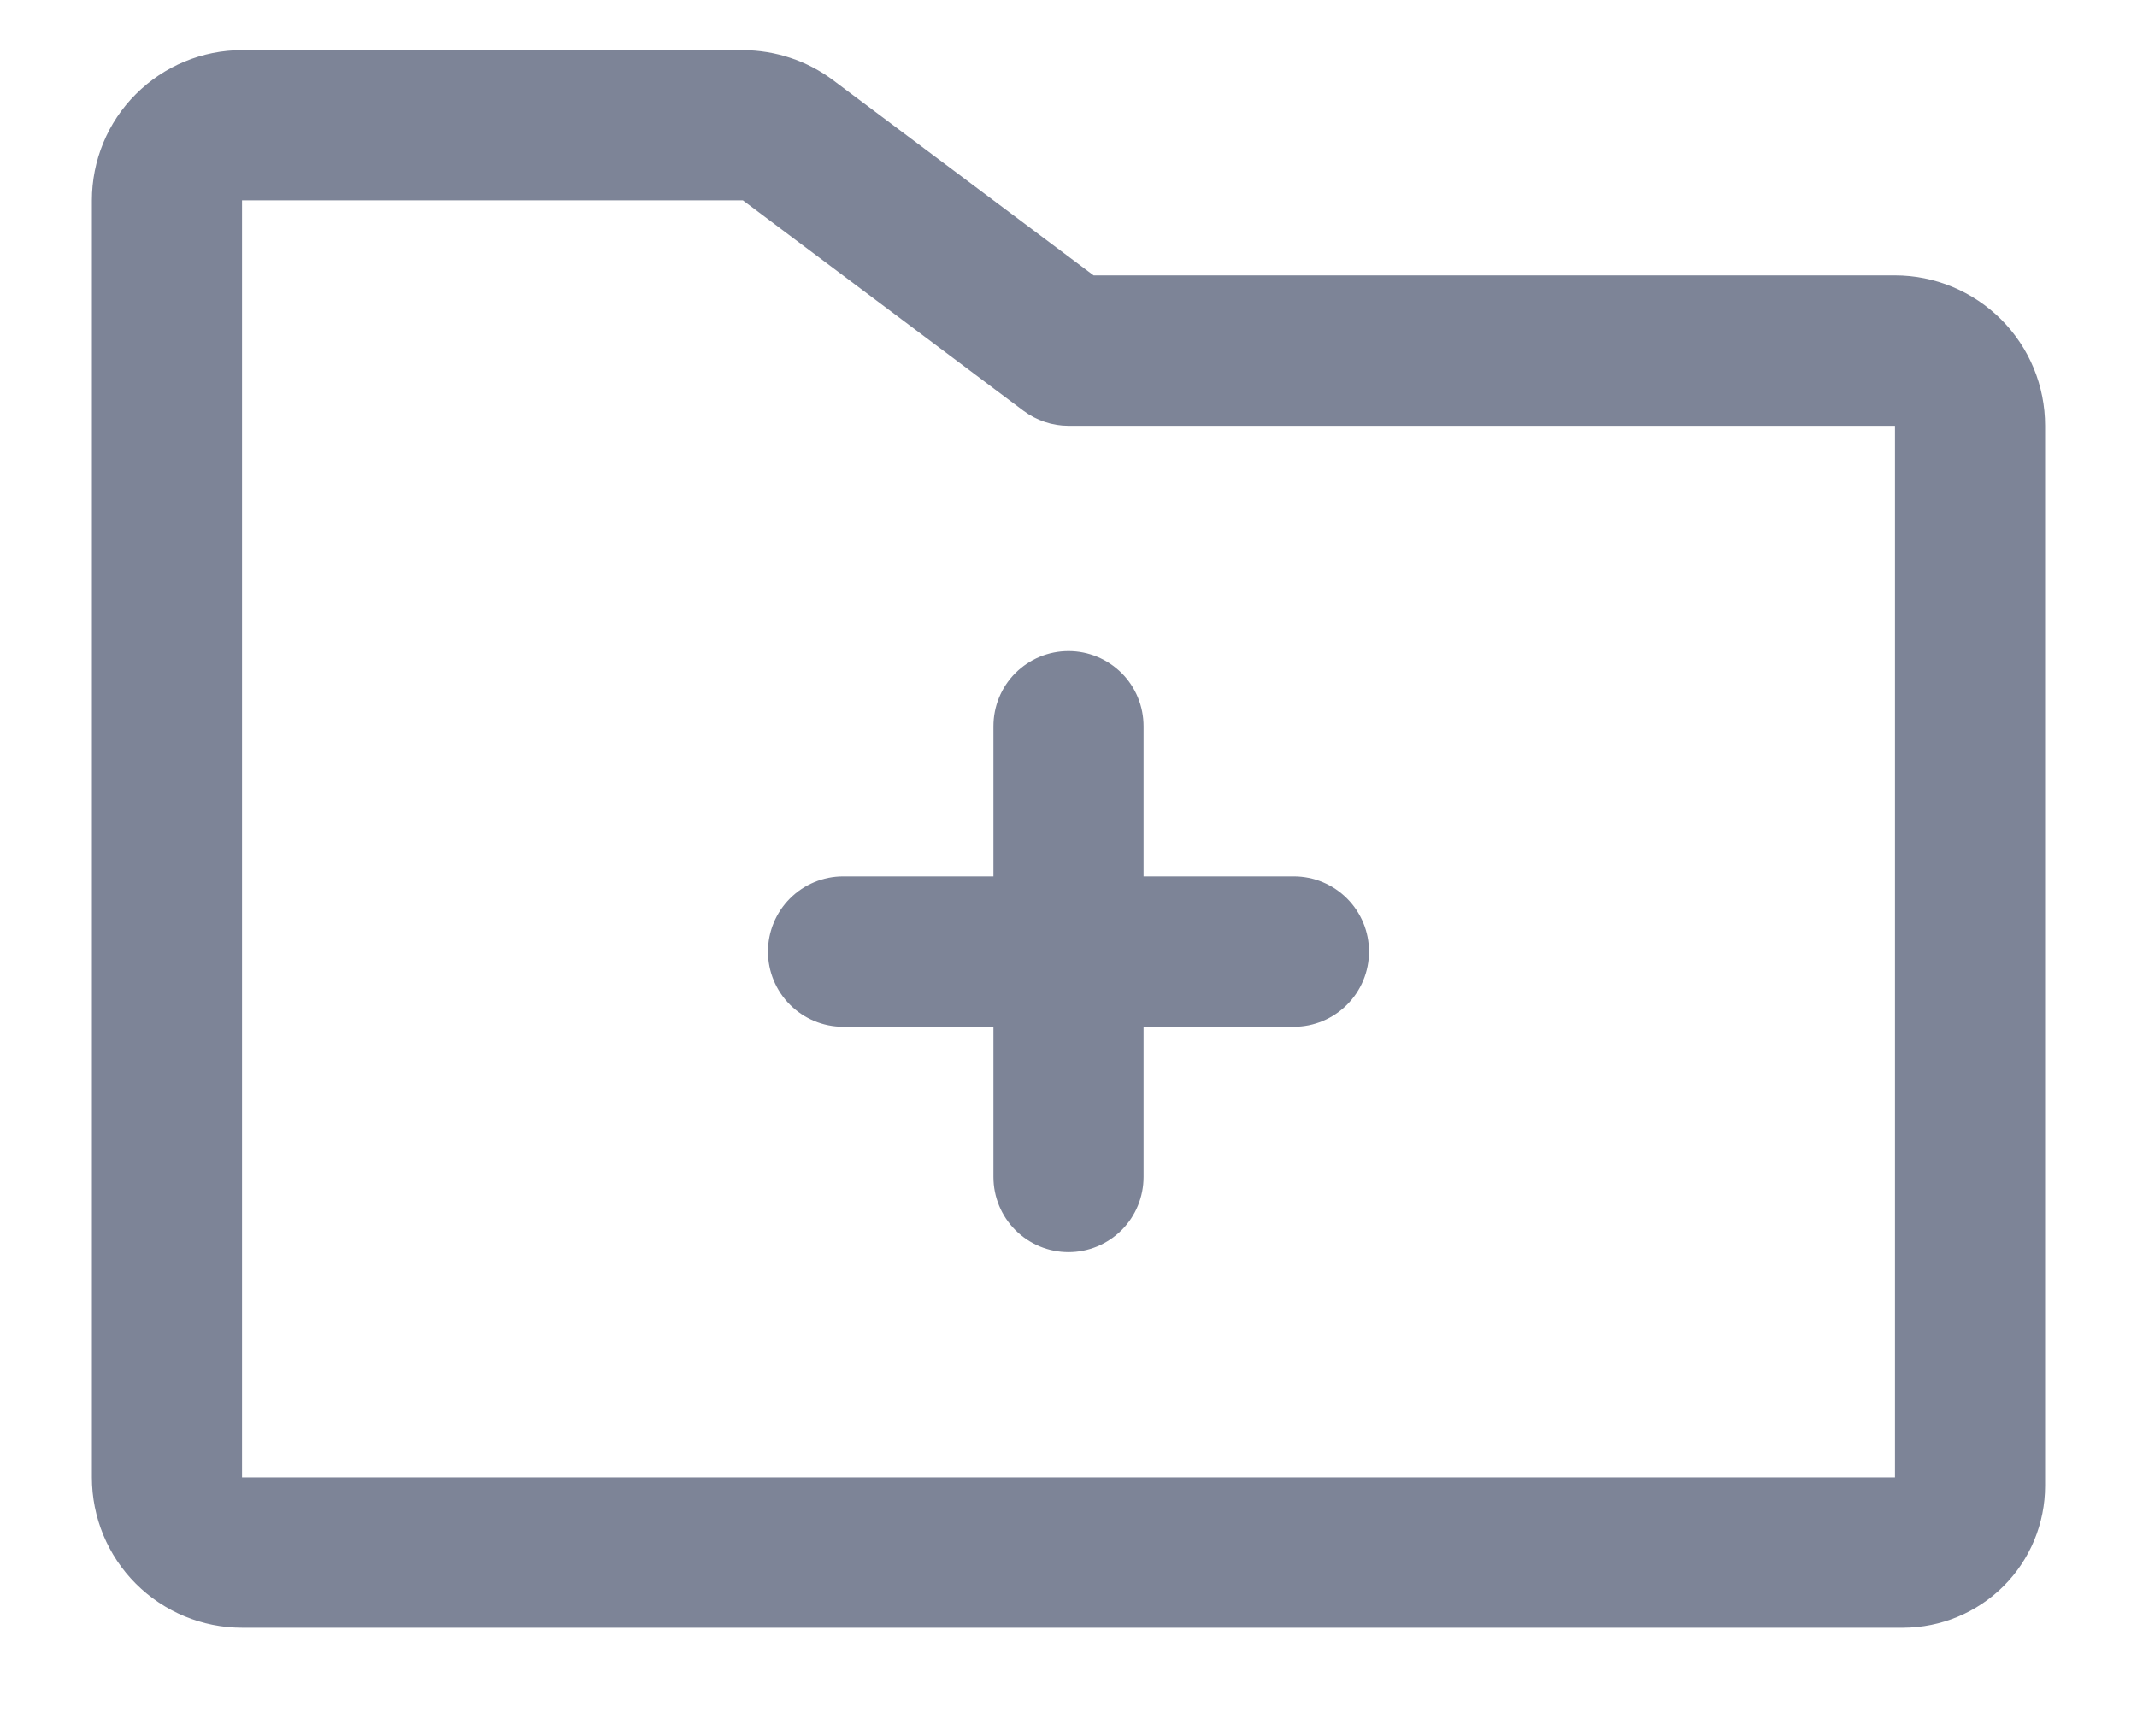 <svg width="16" height="13" viewBox="0 0 16 13" fill="none" xmlns="http://www.w3.org/2000/svg">
<path d="M14.188 2.062H8.188L6.237 0.6C6.042 0.454 5.806 0.376 5.562 0.375H1.812C1.514 0.375 1.228 0.494 1.017 0.705C0.806 0.915 0.688 1.202 0.688 1.5V11.062C0.688 11.361 0.806 11.647 1.017 11.858C1.228 12.069 1.514 12.188 1.812 12.188H14.25C14.532 12.187 14.802 12.075 15.001 11.876C15.2 11.677 15.312 11.407 15.312 11.125V3.188C15.312 2.889 15.194 2.603 14.983 2.392C14.772 2.181 14.486 2.062 14.188 2.062ZM14.188 11.062H1.812V1.5H5.562L7.662 3.075C7.76 3.148 7.878 3.188 8 3.188H14.188V11.062ZM10.25 7.125C10.25 7.274 10.191 7.417 10.085 7.523C9.98 7.628 9.837 7.688 9.688 7.688H8.562V8.812C8.562 8.962 8.503 9.105 8.398 9.21C8.292 9.316 8.149 9.375 8 9.375C7.851 9.375 7.708 9.316 7.602 9.21C7.497 9.105 7.438 8.962 7.438 8.812V7.688H6.312C6.163 7.688 6.02 7.628 5.915 7.523C5.809 7.417 5.75 7.274 5.75 7.125C5.75 6.976 5.809 6.833 5.915 6.727C6.02 6.622 6.163 6.562 6.312 6.562H7.438V5.438C7.438 5.288 7.497 5.145 7.602 5.04C7.708 4.934 7.851 4.875 8 4.875C8.149 4.875 8.292 4.934 8.398 5.04C8.503 5.145 8.562 5.288 8.562 5.438V6.562H9.688C9.837 6.562 9.98 6.622 10.085 6.727C10.191 6.833 10.25 6.976 10.25 7.125Z" fill="#7D8497"/>
</svg>
